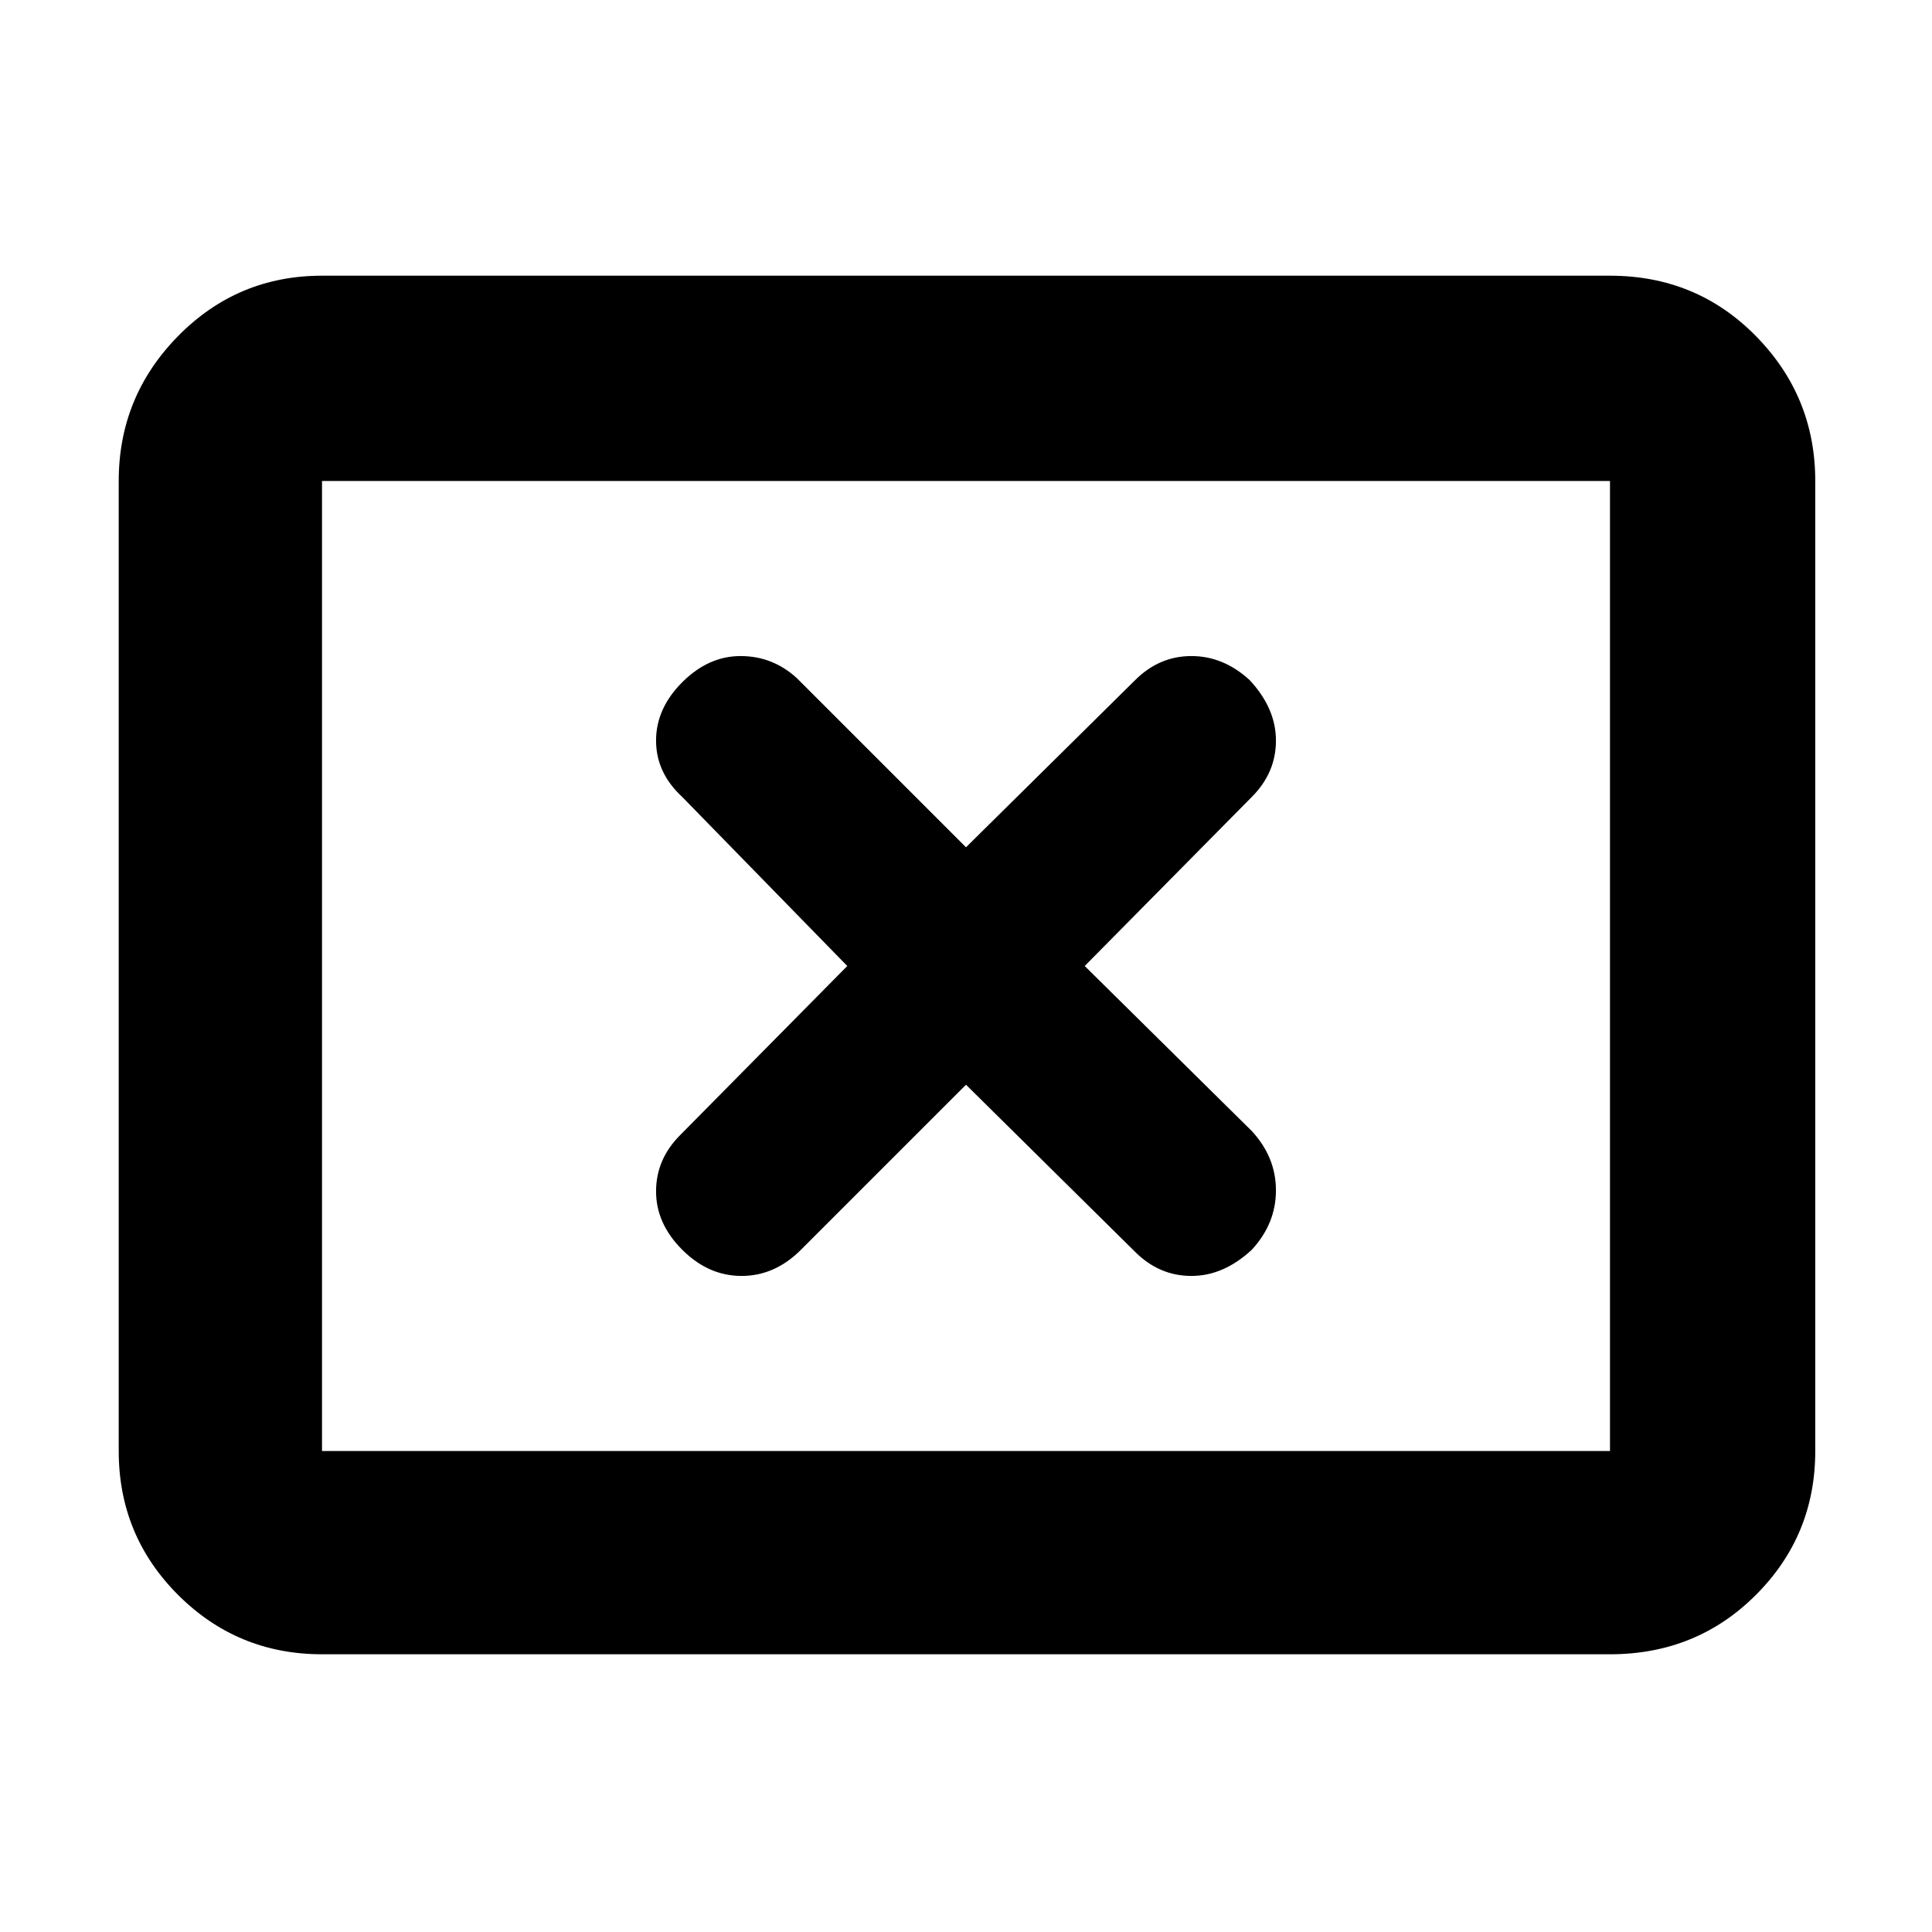 <svg xmlns="http://www.w3.org/2000/svg" height="40" width="40"><path d="M14.125 25.875q.542.542 1.229.542.688 0 1.229-.542L20 22.458l3.5 3.459q.5.5 1.167.5.666 0 1.25-.542.5-.542.5-1.229 0-.688-.5-1.229L22.458 20l3.459-3.5q.5-.5.5-1.167 0-.666-.542-1.25-.542-.5-1.208-.5-.667 0-1.167.5L20 17.542l-3.5-3.5q-.5-.459-1.167-.459-.666 0-1.208.542-.542.542-.542 1.208 0 .667.542 1.167l3.417 3.5-3.459 3.5q-.5.5-.5 1.167 0 .666.542 1.208ZM6.667 34.25q-1.75 0-2.98-1.229-1.229-1.229-1.229-2.979V9.958q0-1.75 1.229-3 1.23-1.25 2.98-1.25h26.666q1.792 0 3.021 1.25 1.229 1.25 1.229 3v20.084q0 1.75-1.229 2.979t-3.021 1.229Zm0-4.208V9.958v20.084Zm0 0h26.666V9.958H6.667v20.084Z"/></svg>